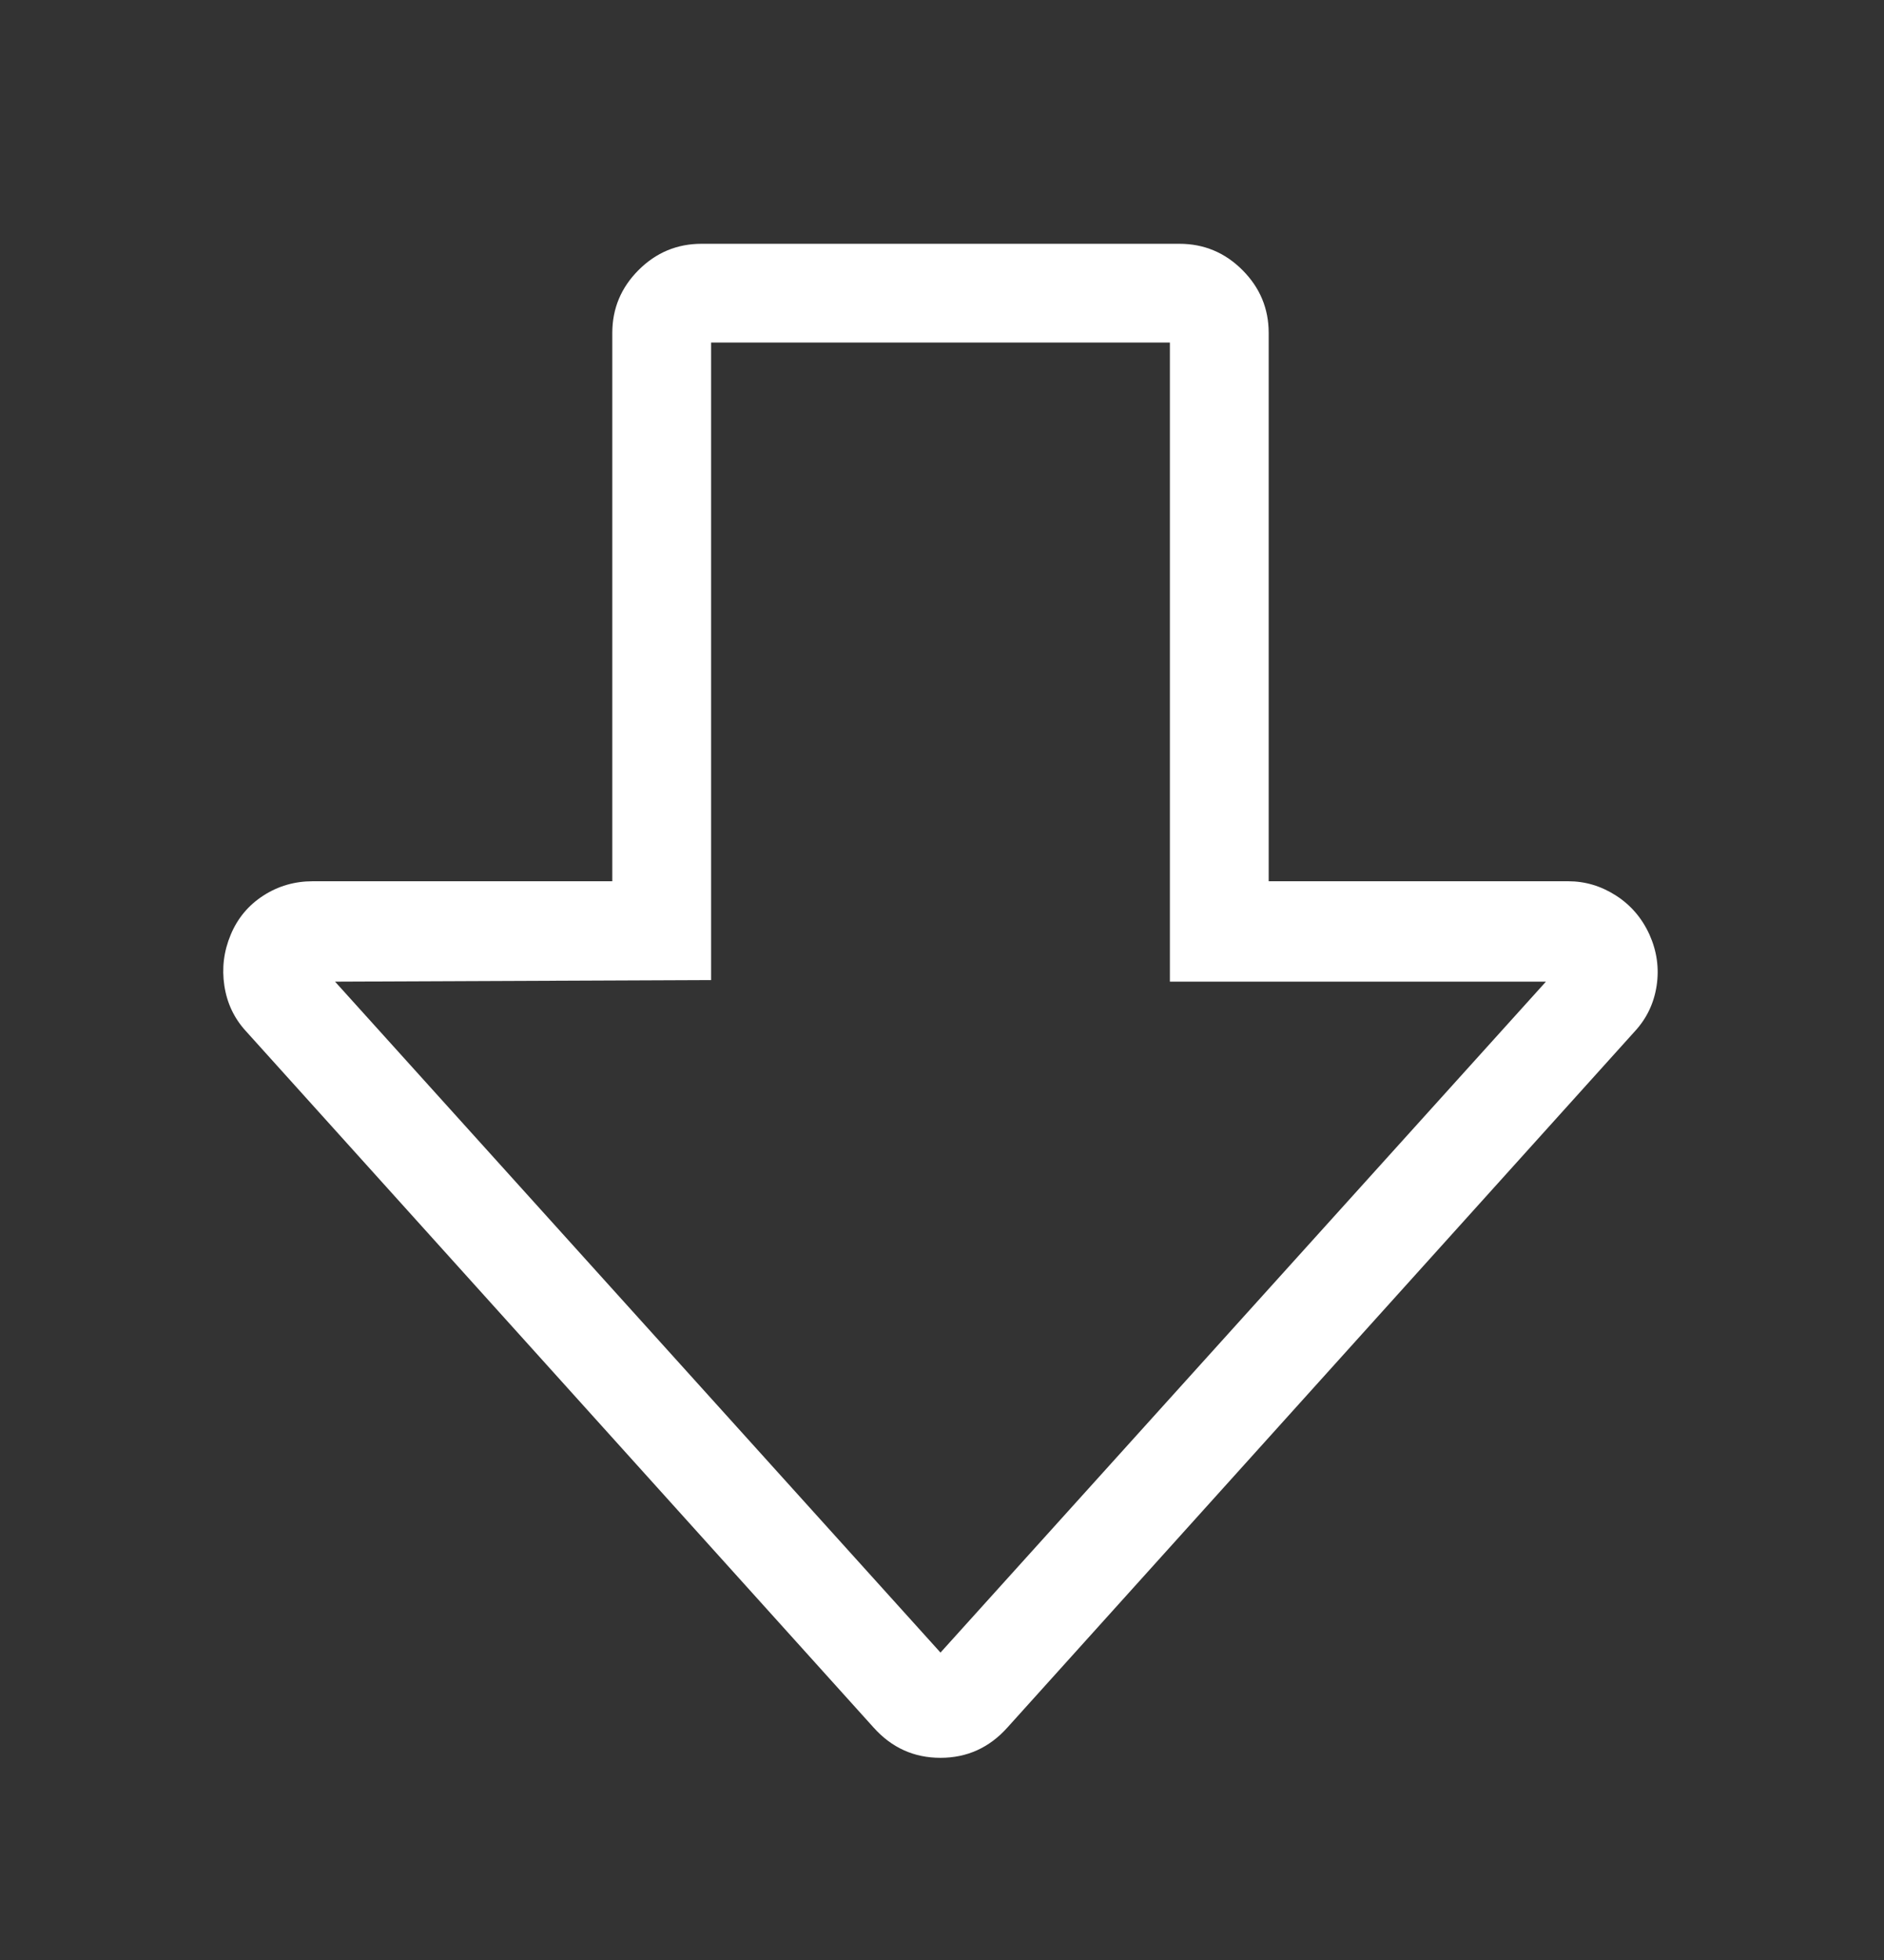 <svg width="25" height="26" viewBox="0 0 25 26" fill="none" xmlns="http://www.w3.org/2000/svg">
<rect x="0" y="0" width="25" height="26" fill="#333333" stroke="none"/>
<path d="M12.48 23.318C12.127 23.318 11.832 23.184 11.592 22.916L3.262 13.677C3.107 13.508 3.012 13.307 2.977 13.075C2.942 12.842 2.97 12.617 3.062 12.398C3.153 12.18 3.298 12.007 3.495 11.88C3.692 11.753 3.911 11.69 4.15 11.69H8.125V4.417C8.125 4.093 8.241 3.815 8.474 3.582C8.706 3.35 8.985 3.234 9.309 3.234H15.651C15.975 3.234 16.254 3.35 16.486 3.582C16.719 3.815 16.835 4.093 16.835 4.417V11.69H20.809C21.035 11.69 21.246 11.753 21.444 11.88C21.641 12.007 21.789 12.18 21.888 12.398C21.986 12.617 22.018 12.842 21.983 13.075C21.948 13.307 21.852 13.508 21.697 13.677L13.368 22.916C13.128 23.184 12.832 23.318 12.48 23.318ZM4.446 13.022L12.48 21.922L20.514 13.022H15.524V4.544H9.436V13.001L4.446 13.022Z" fill="white"/>
</svg>
